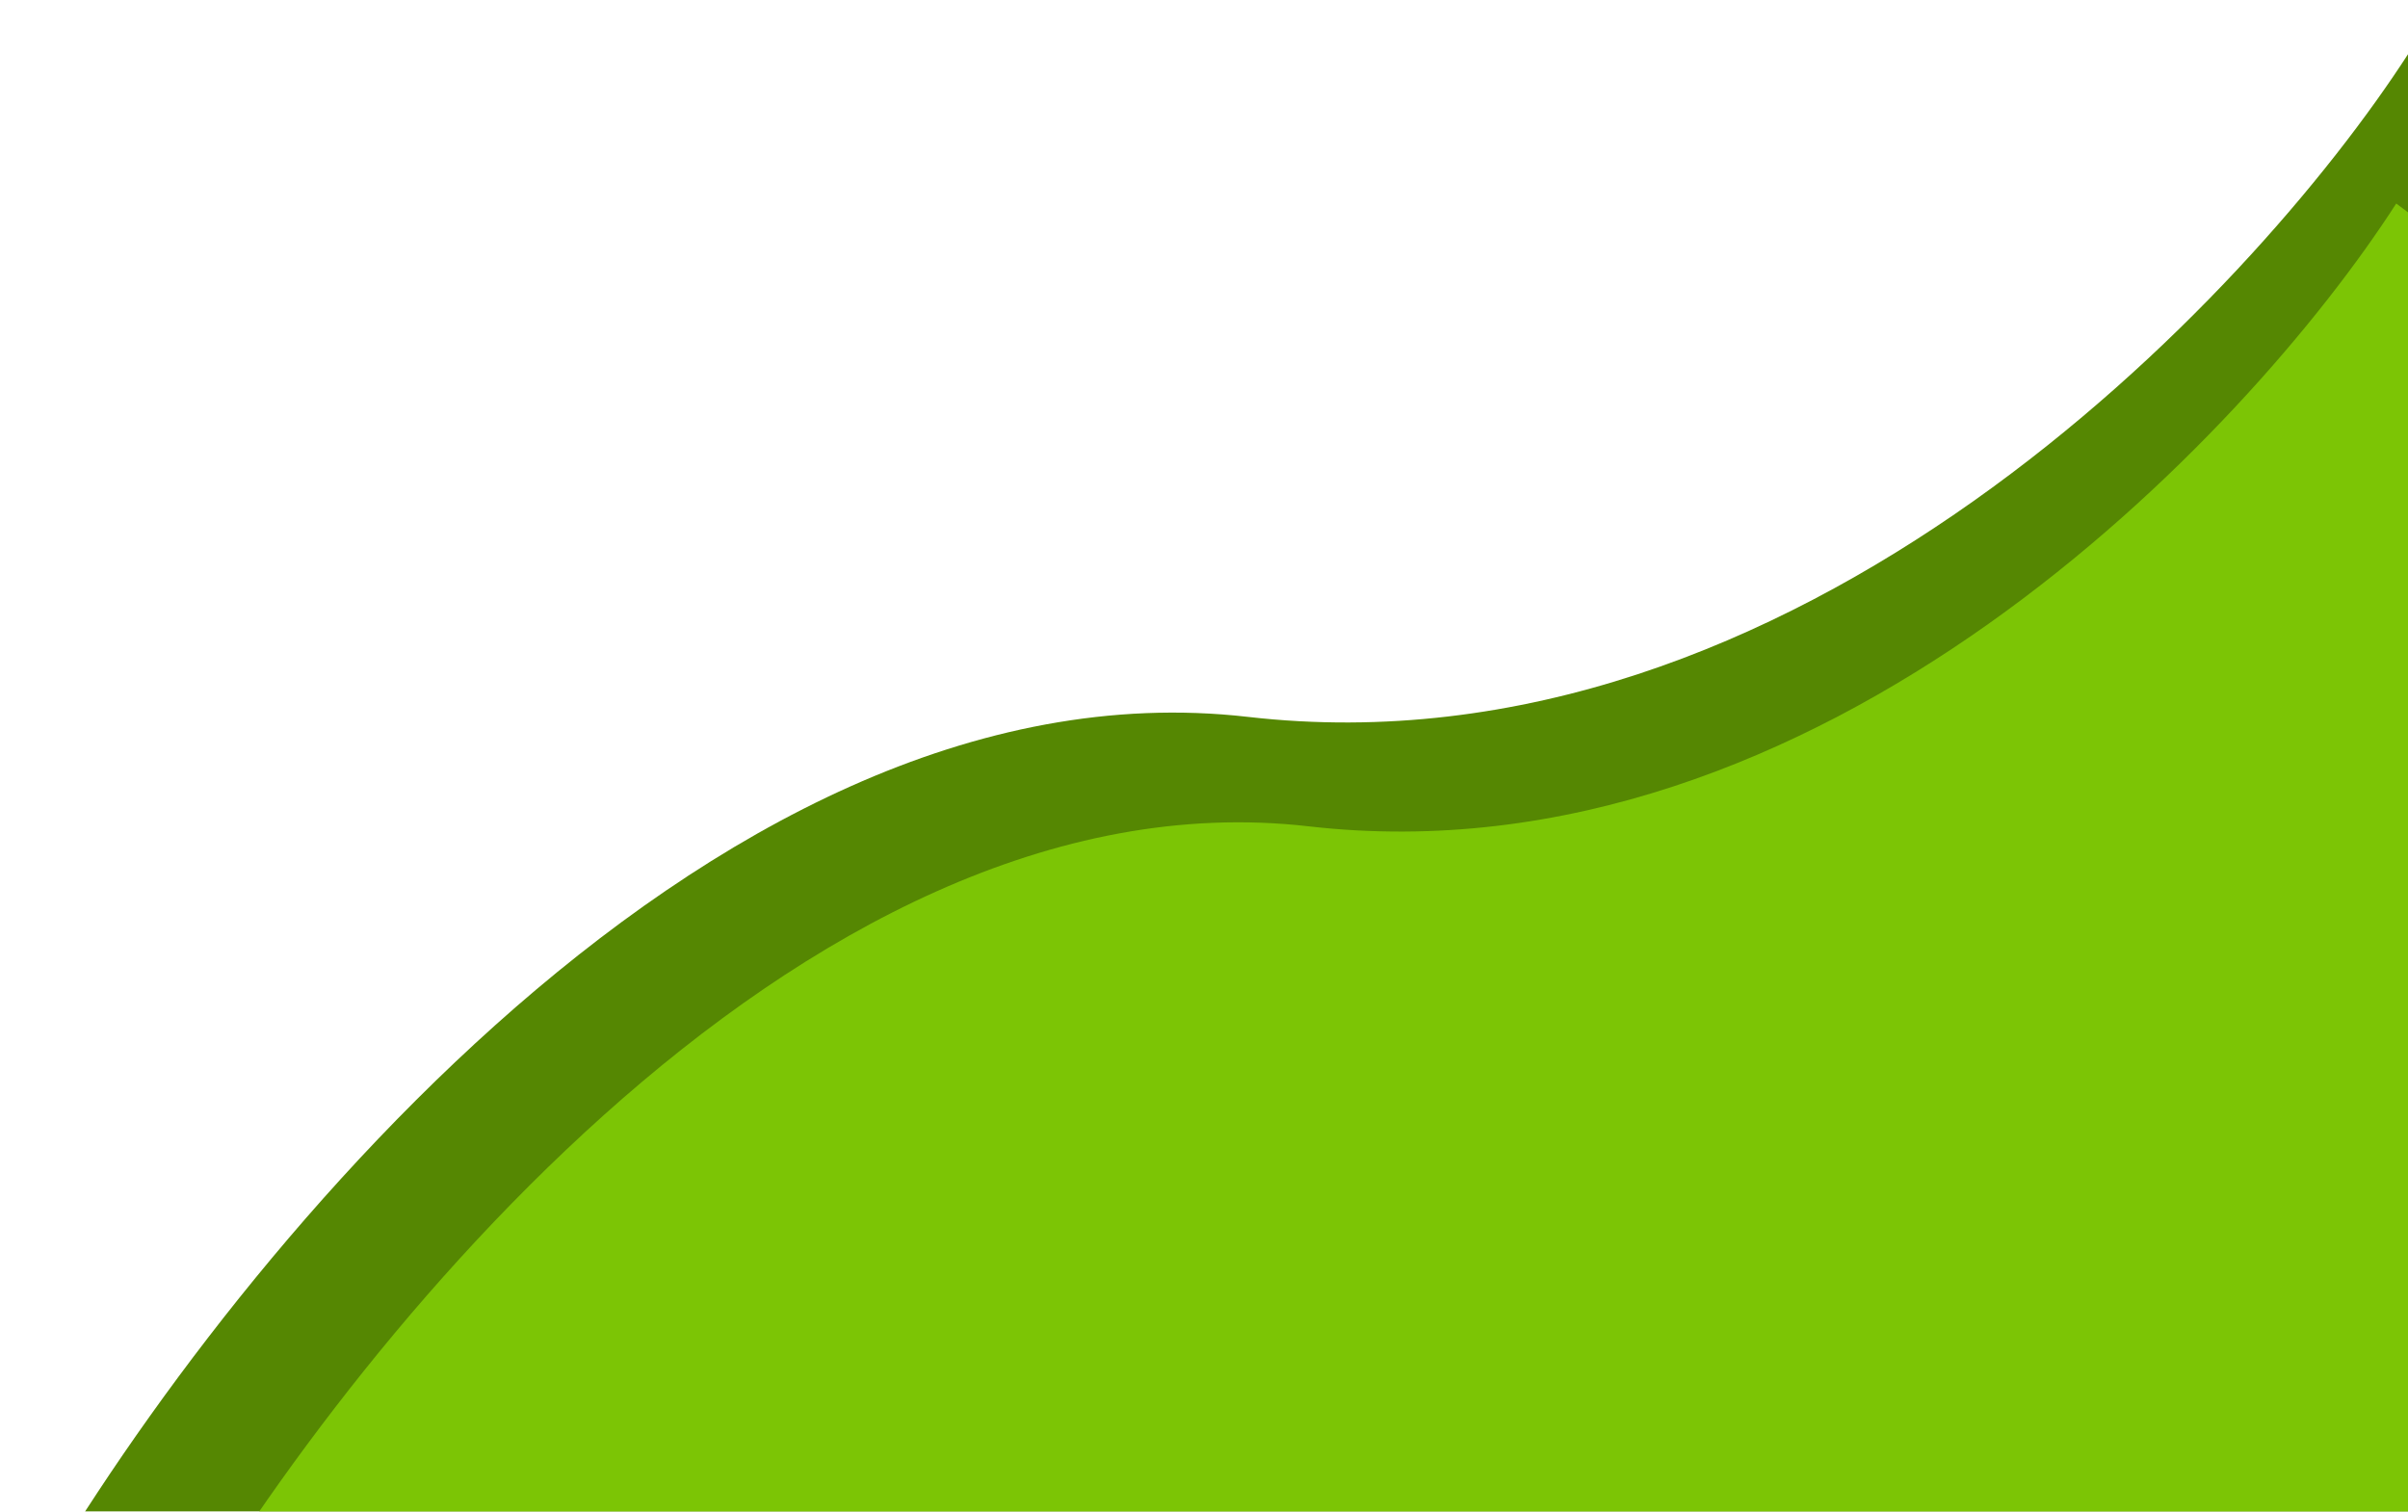 <svg width="970" height="609" viewBox="0 0 970 609" fill="none" xmlns="http://www.w3.org/2000/svg">
<g clip-path="url(#clip0_51_260)">
<g filter="url(#filter0_d_51_260)">
<path d="M1176.09 175.821L1176.09 765.243L1114.51 930.481L42.791 1007L10 659.89C83.847 526.997 286.567 267.533 506.67 292.818C726.772 318.103 910.298 124.808 974.548 25L1176.09 175.821Z" fill="#558702"/>
</g>
<g filter="url(#filter1_d_51_260)">
<path d="M1158 227.299L1158 779.507L1100.33 934.312L96.708 1006L66 680.805C135.155 556.303 324.994 313.221 531.111 336.909C737.228 360.597 909.092 179.507 969.259 86L1158 227.299Z" fill="#7CC505"/>
</g>
</g>
<defs>
<filter id="filter0_d_51_260" x="-54" y="-39" width="1286.09" height="1102" filterUnits="userSpaceOnUse" color-interpolation-filters="sRGB">
<feFlood flood-opacity="0" result="BackgroundImageFix"/>
<feColorMatrix in="SourceAlpha" type="matrix" values="0 0 0 0 0 0 0 0 0 0 0 0 0 0 0 0 0 0 127 0" result="hardAlpha"/>
<feOffset dx="-4" dy="-4"/>
<feGaussianBlur stdDeviation="30"/>
<feComposite in2="hardAlpha" operator="out"/>
<feColorMatrix type="matrix" values="0 0 0 0 0 0 0 0 0 0 0 0 0 0 0 0 0 0 0.45 0"/>
<feBlend mode="normal" in2="BackgroundImageFix" result="effect1_dropShadow_51_260"/>
<feBlend mode="normal" in="SourceGraphic" in2="effect1_dropShadow_51_260" result="shape"/>
</filter>
<filter id="filter1_d_51_260" x="2" y="22" width="1212" height="1040" filterUnits="userSpaceOnUse" color-interpolation-filters="sRGB">
<feFlood flood-opacity="0" result="BackgroundImageFix"/>
<feColorMatrix in="SourceAlpha" type="matrix" values="0 0 0 0 0 0 0 0 0 0 0 0 0 0 0 0 0 0 127 0" result="hardAlpha"/>
<feOffset dx="-4" dy="-4"/>
<feGaussianBlur stdDeviation="30"/>
<feComposite in2="hardAlpha" operator="out"/>
<feColorMatrix type="matrix" values="0 0 0 0 0 0 0 0 0 0 0 0 0 0 0 0 0 0 0.45 0"/>
<feBlend mode="normal" in2="BackgroundImageFix" result="effect1_dropShadow_51_260"/>
<feBlend mode="normal" in="SourceGraphic" in2="effect1_dropShadow_51_260" result="shape"/>
</filter>
<clipPath id="clip0_51_260">
<rect width="970" height="609" fill="white"/>
</clipPath>
</defs>
</svg>
